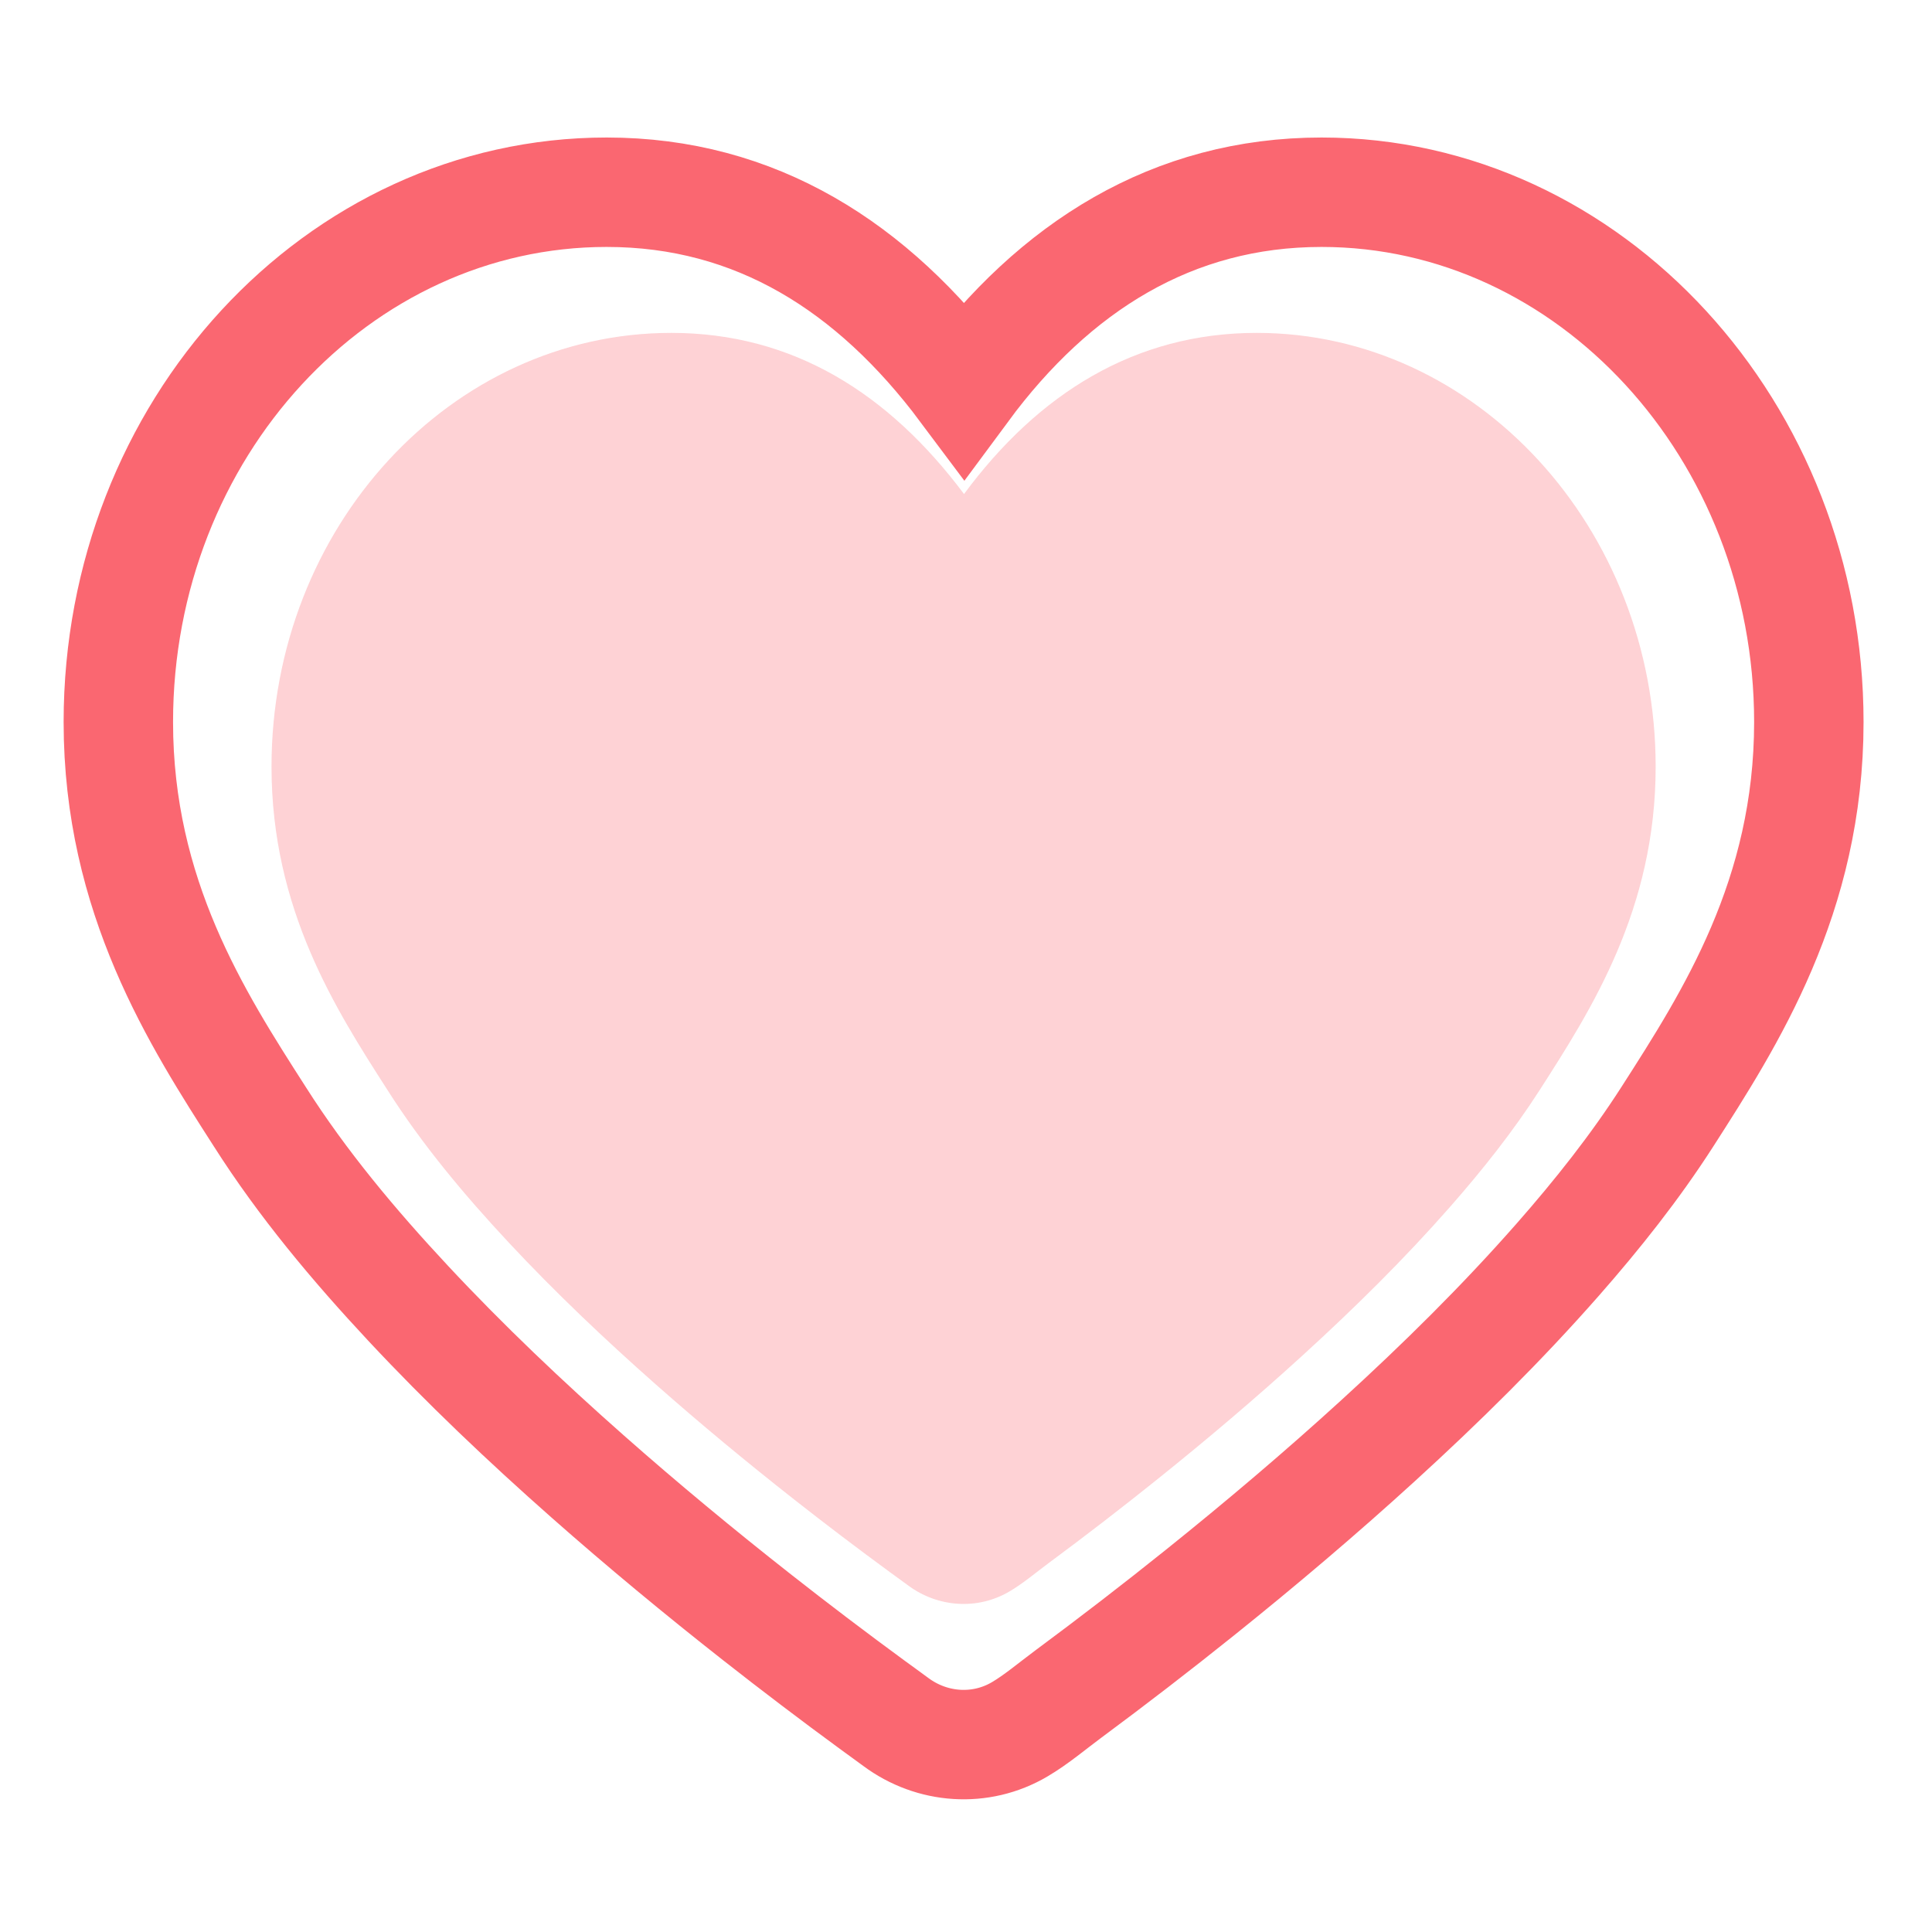 <?xml version="1.0" encoding="iso-8859-1"?>
<!-- Generator: Adobe Illustrator 18.0.0, SVG Export Plug-In . SVG Version: 6.00 Build 0)  -->
<!DOCTYPE svg PUBLIC "-//W3C//DTD SVG 1.1//EN" "http://www.w3.org/Graphics/SVG/1.1/DTD/svg11.dtd">
<svg version="1.1" id="&#x56FE;&#x5C42;_1" xmlns="http://www.w3.org/2000/svg" xmlns:xlink="http://www.w3.org/1999/xlink" x="0px"
	 y="0px" viewBox="0 0 1024 1024" style="enable-background:new 0 0 1024 1024;" xml:space="preserve">
<g style="opacity:0.3;">
	<path style="fill:#FA6771;" d="M666.079,176.438c-64.636,0-115.881,32.318-155.127,85.411
		c-39.703-53.094-90.491-85.411-155.127-85.411c-116.807,0-211.917,102.959-211.917,229.922c0,75.717,34.166,128.81,61.408,171.288
		c18.527,29.145,40.872,55.799,64.4,81.006c24.647,26.406,50.899,51.298,77.965,75.204c23.83,21.048,48.336,41.328,73.332,60.975
		c16.614,13.059,33.451,25.832,50.5,38.318c3.263,2.39,6.558,4.738,9.805,7.15c15.731,11.682,36.787,13.188,53.748,3.188
		c7.306-4.307,14.136-10.139,20.966-15.198c19.366-14.343,38.458-29.057,57.257-44.135c26.409-21.182,52.257-43.079,77.268-65.898
		c27.291-24.899,53.674-50.89,78.062-78.658c17.174-19.554,33.44-40.03,47.509-61.951c27.239-42.478,61.405-95.571,61.405-171.288
		C877.534,279.859,782.429,176.438,666.079,176.438z M666.079,176.438"/>
</g>
<g>
	<path style="fill:none;stroke:#FA6771;stroke-width:58;stroke-miterlimit:10;" d="M700.464,101.885
		c-78.942,0-141.529,39.471-189.461,104.316c-48.49-64.845-110.519-104.316-189.461-104.316
		c-142.66,0-258.821,125.747-258.821,280.811c0,92.475,41.728,157.32,75,209.199c22.627,35.596,49.918,68.149,78.654,98.935
		c30.103,32.251,62.164,62.652,95.222,91.849c29.104,25.706,59.035,50.475,89.562,74.47c20.291,15.949,40.855,31.549,61.677,46.798
		c3.985,2.919,8.01,5.787,11.975,8.732c19.212,14.268,44.929,16.106,65.644,3.894c8.923-5.26,17.264-12.383,25.606-18.562
		c23.652-17.518,46.97-35.488,69.93-53.904c32.254-25.87,63.823-52.614,94.369-80.483c33.331-30.41,65.554-62.154,95.34-96.067
		c20.976-23.882,40.842-48.89,58.024-75.663c33.267-51.879,74.996-116.724,74.996-209.199
		C958.721,228.196,842.566,101.885,700.464,101.885z M700.464,101.885"/>
</g>
</svg>
